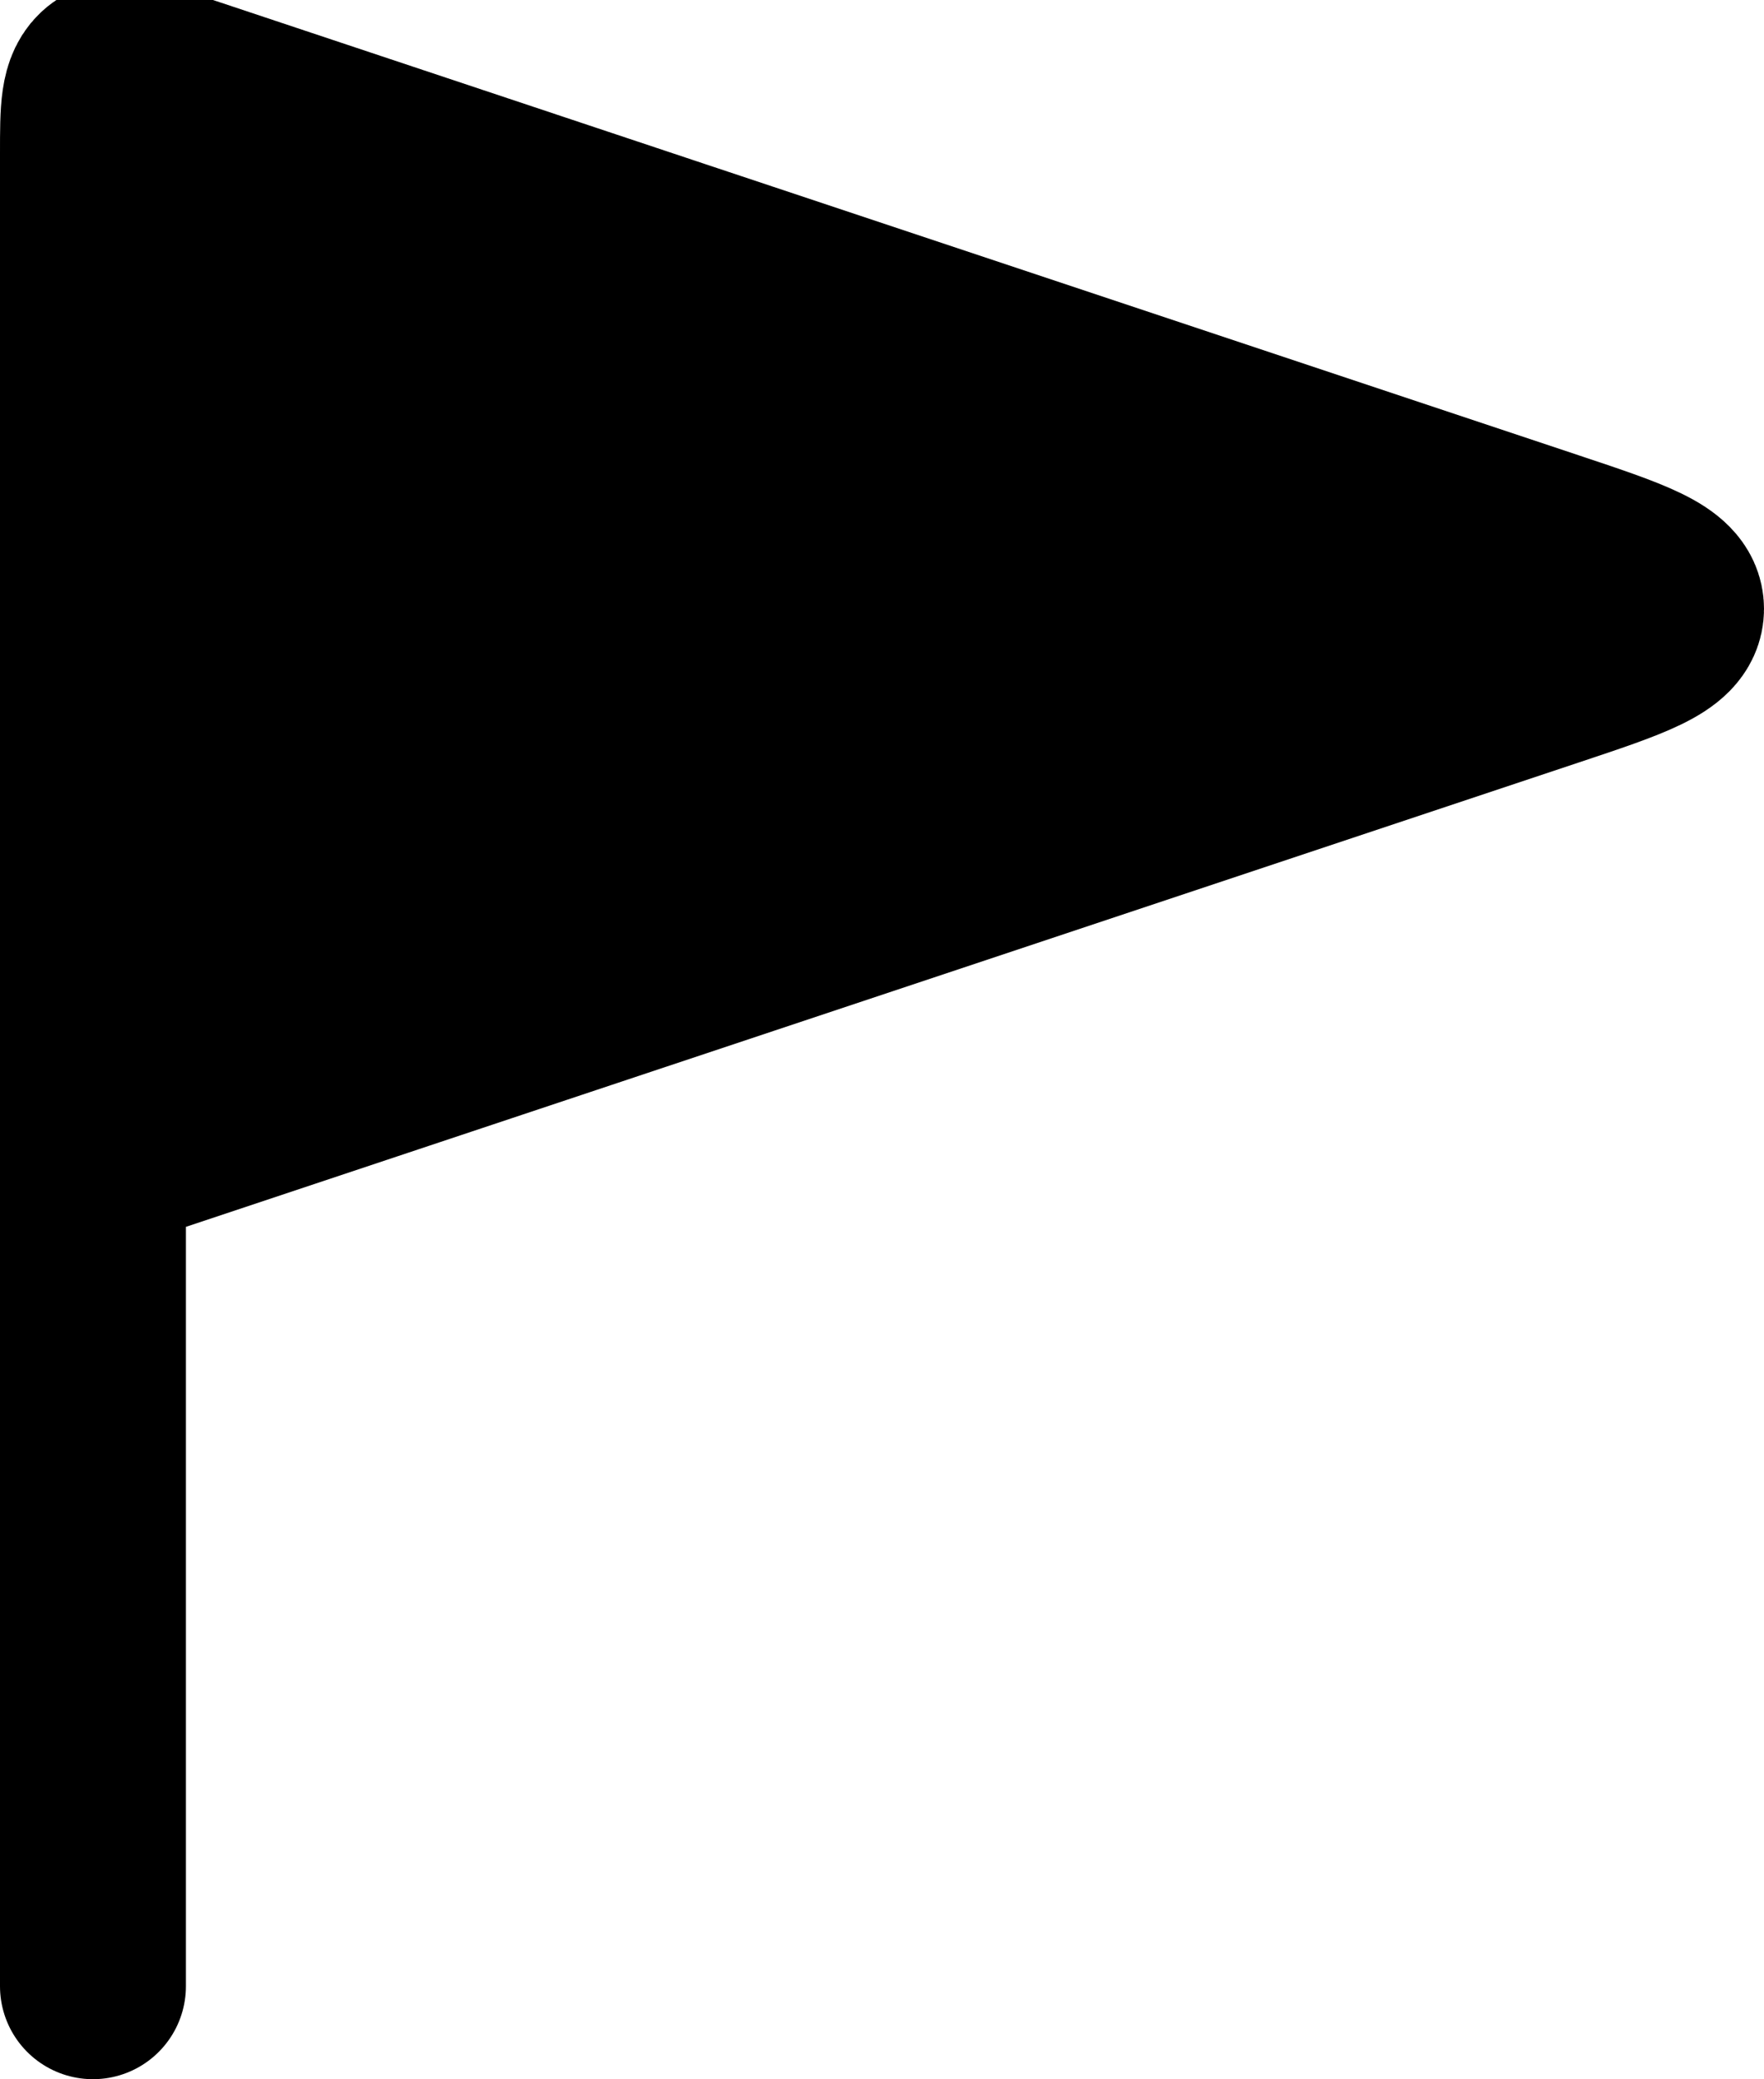 <svg version="1.1" xmlns="http://www.w3.org/2000/svg" xmlns:xlink="http://www.w3.org/1999/xlink" width="426.98" height="503.2" viewBox="-22.5,-17.635,426.98,503.2"><g transform="translate(-49.01,51.532)"><g data-paper-data="{&quot;isPaintingLayer&quot;:true}" fill="#000000" fill-rule="nonzero" stroke-linejoin="miter" stroke-miterlimit="10" stroke-dasharray="" stroke-dashoffset="0" style="mix-blend-mode: normal"><path d="M430.99,78.199c0,6.006 -9.803,9.275 -29.413,15.811l-352.567,117.522v-243.543c0,-10.552 0,-15.828 3.461,-18.322c3.461,-2.495 8.466,-0.826 18.476,2.511l330.63,110.21c19.61,6.537 29.413,9.805 29.413,15.811z" stroke="none" stroke-width="1" stroke-linecap="butt"/><path d="M49.01,211.532v-243.543c0,-10.552 0,-15.828 3.461,-18.322c3.461,-2.495 8.466,-0.826 18.476,2.511l330.63,110.21c19.61,6.537 29.413,9.805 29.413,15.811c0,6.006 -9.803,9.275 -29.413,15.811zM49.01,211.532v166.667v33.333" stroke="#000000" stroke-width="45" stroke-linecap="round"/></g></g></svg>